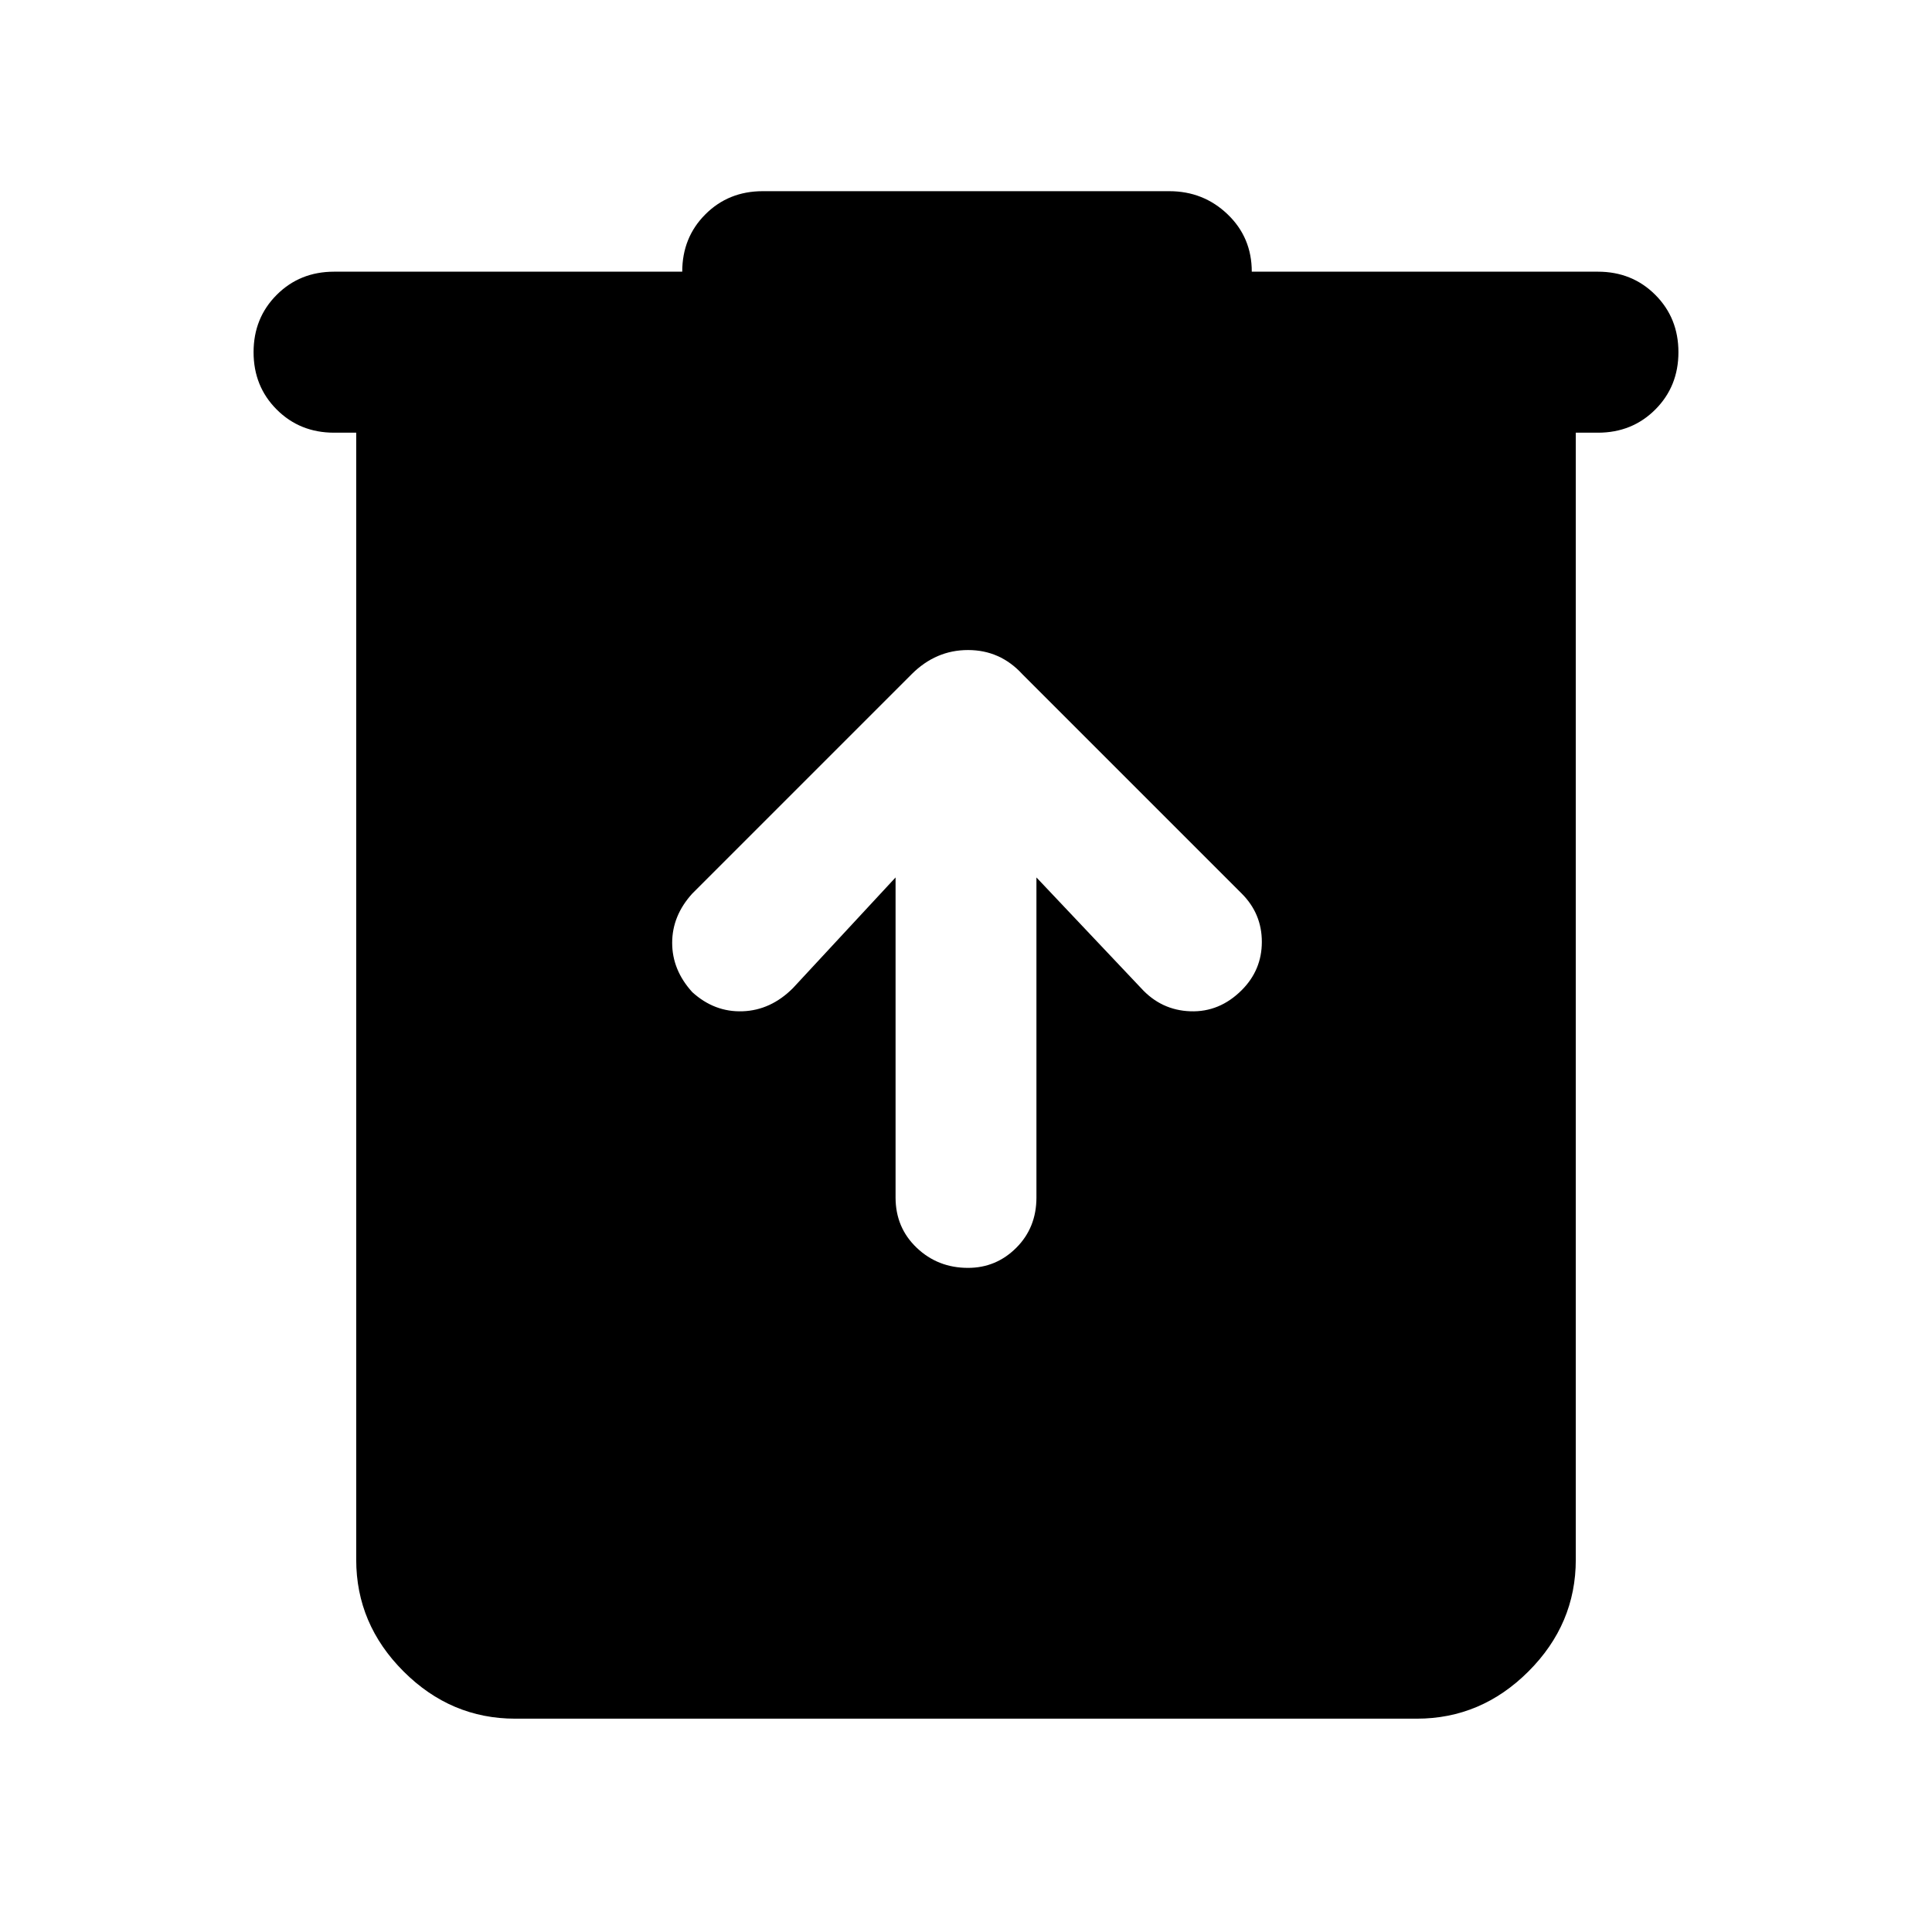 <svg xmlns="http://www.w3.org/2000/svg" width="48" height="48" viewBox="0 0 48 48"><path d="M12.8 42.7q-1.6 0-2.775-1.175Q8.85 40.35 8.85 38.75v-28H8.3q-.85 0-1.425-.575Q6.3 9.6 6.3 8.75q0-.85.575-1.425Q7.45 6.75 8.3 6.75h8.65q0-.85.575-1.425.575-.575 1.425-.575h10.1q.85 0 1.45.575t.6 1.425h8.6q.85 0 1.425.575.575.575.575 1.425 0 .85-.575 1.425-.575.575-1.425.575h-.55v28q0 1.6-1.175 2.775Q36.8 42.7 35.2 42.7Zm9.45-20.9v7.95q0 .75.525 1.25t1.275.5q.7 0 1.2-.5t.5-1.25V21.8l2.6 2.75q.5.55 1.225.575.725.025 1.275-.525.5-.5.5-1.2t-.5-1.2l-5.45-5.45q-.55-.6-1.35-.6t-1.4.6L17.2 22.2q-.5.55-.5 1.225t.5 1.225q.55.5 1.25.475.7-.025 1.25-.575Z"/></svg>